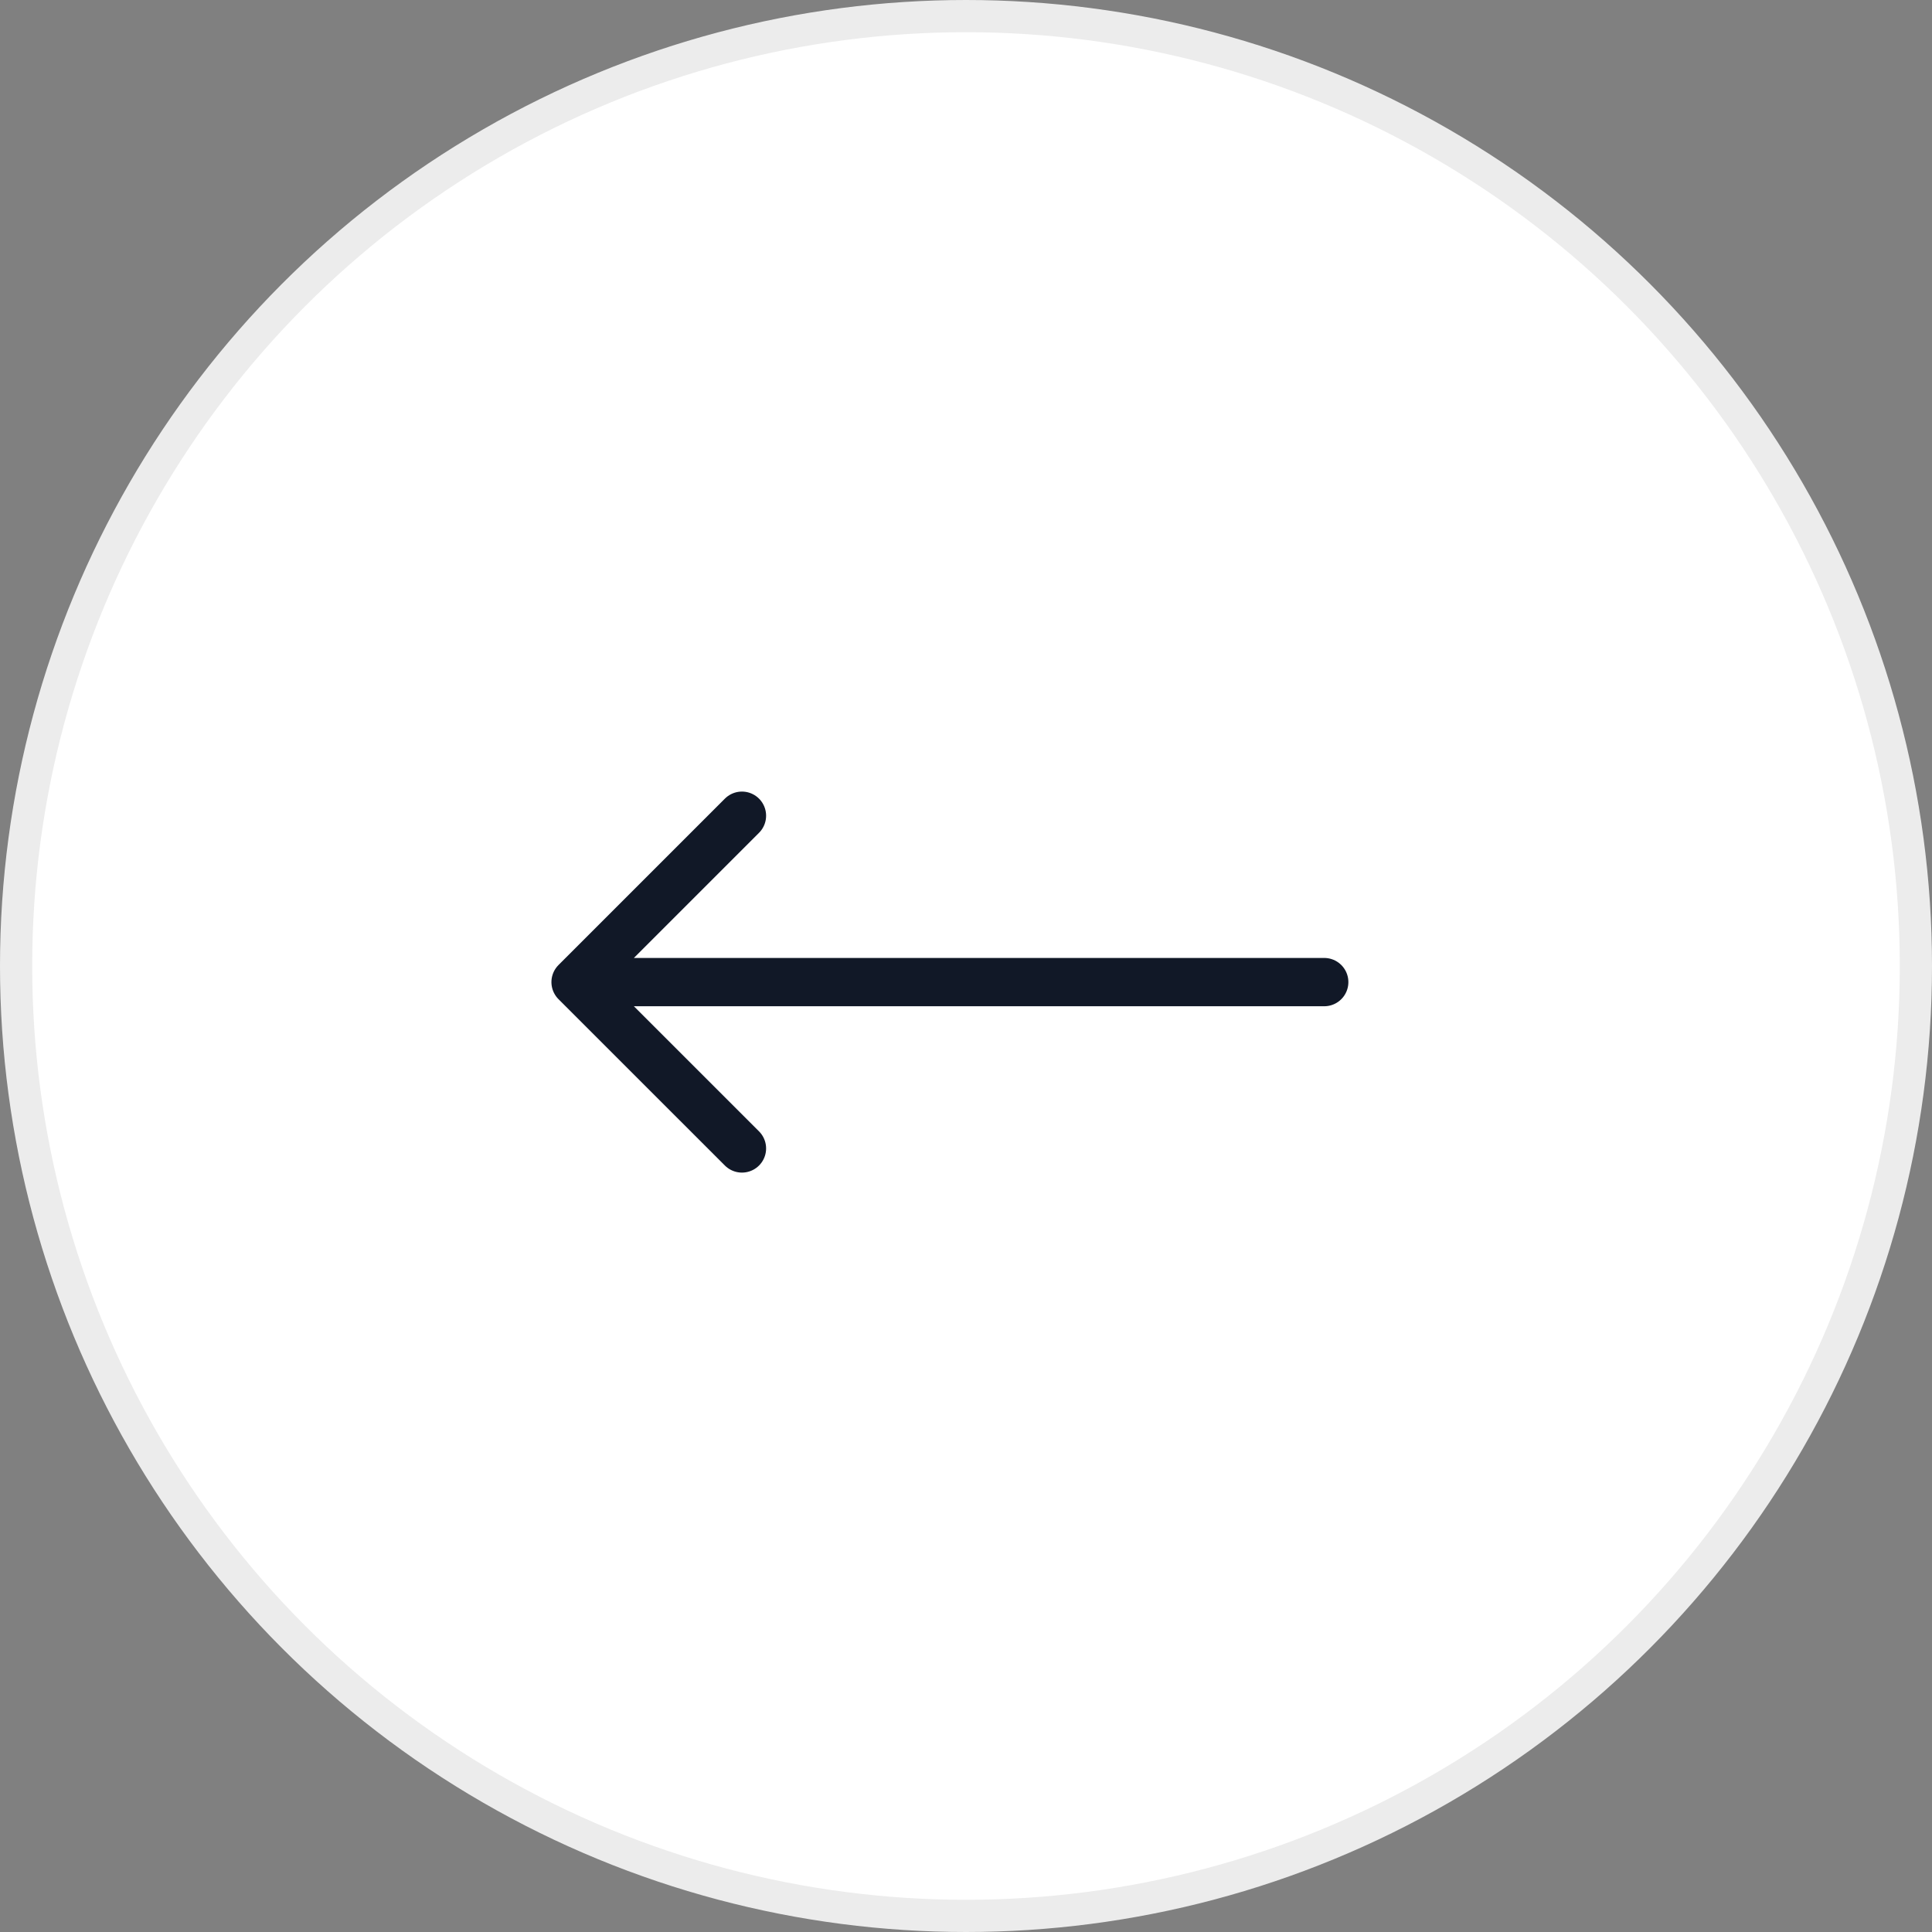 <svg width="60" height="60" viewBox="0 0 60 60" fill="none" xmlns="http://www.w3.org/2000/svg">
<rect x="0" y="0" width="60" height="60" fill="#808080" stroke="none"/>
<circle cx="30" cy="30" r="29.5" transform="rotate(-180 30 30)" fill="white" stroke="#ECECEC"/>
<path d="M23.042 35.666L17.875 30.5M17.875 30.5L23.042 25.333M17.875 30.5L41.125 30.5" stroke="#111827" stroke-width="1.5" stroke-linecap="round" stroke-linejoin="round"/>
</svg>

